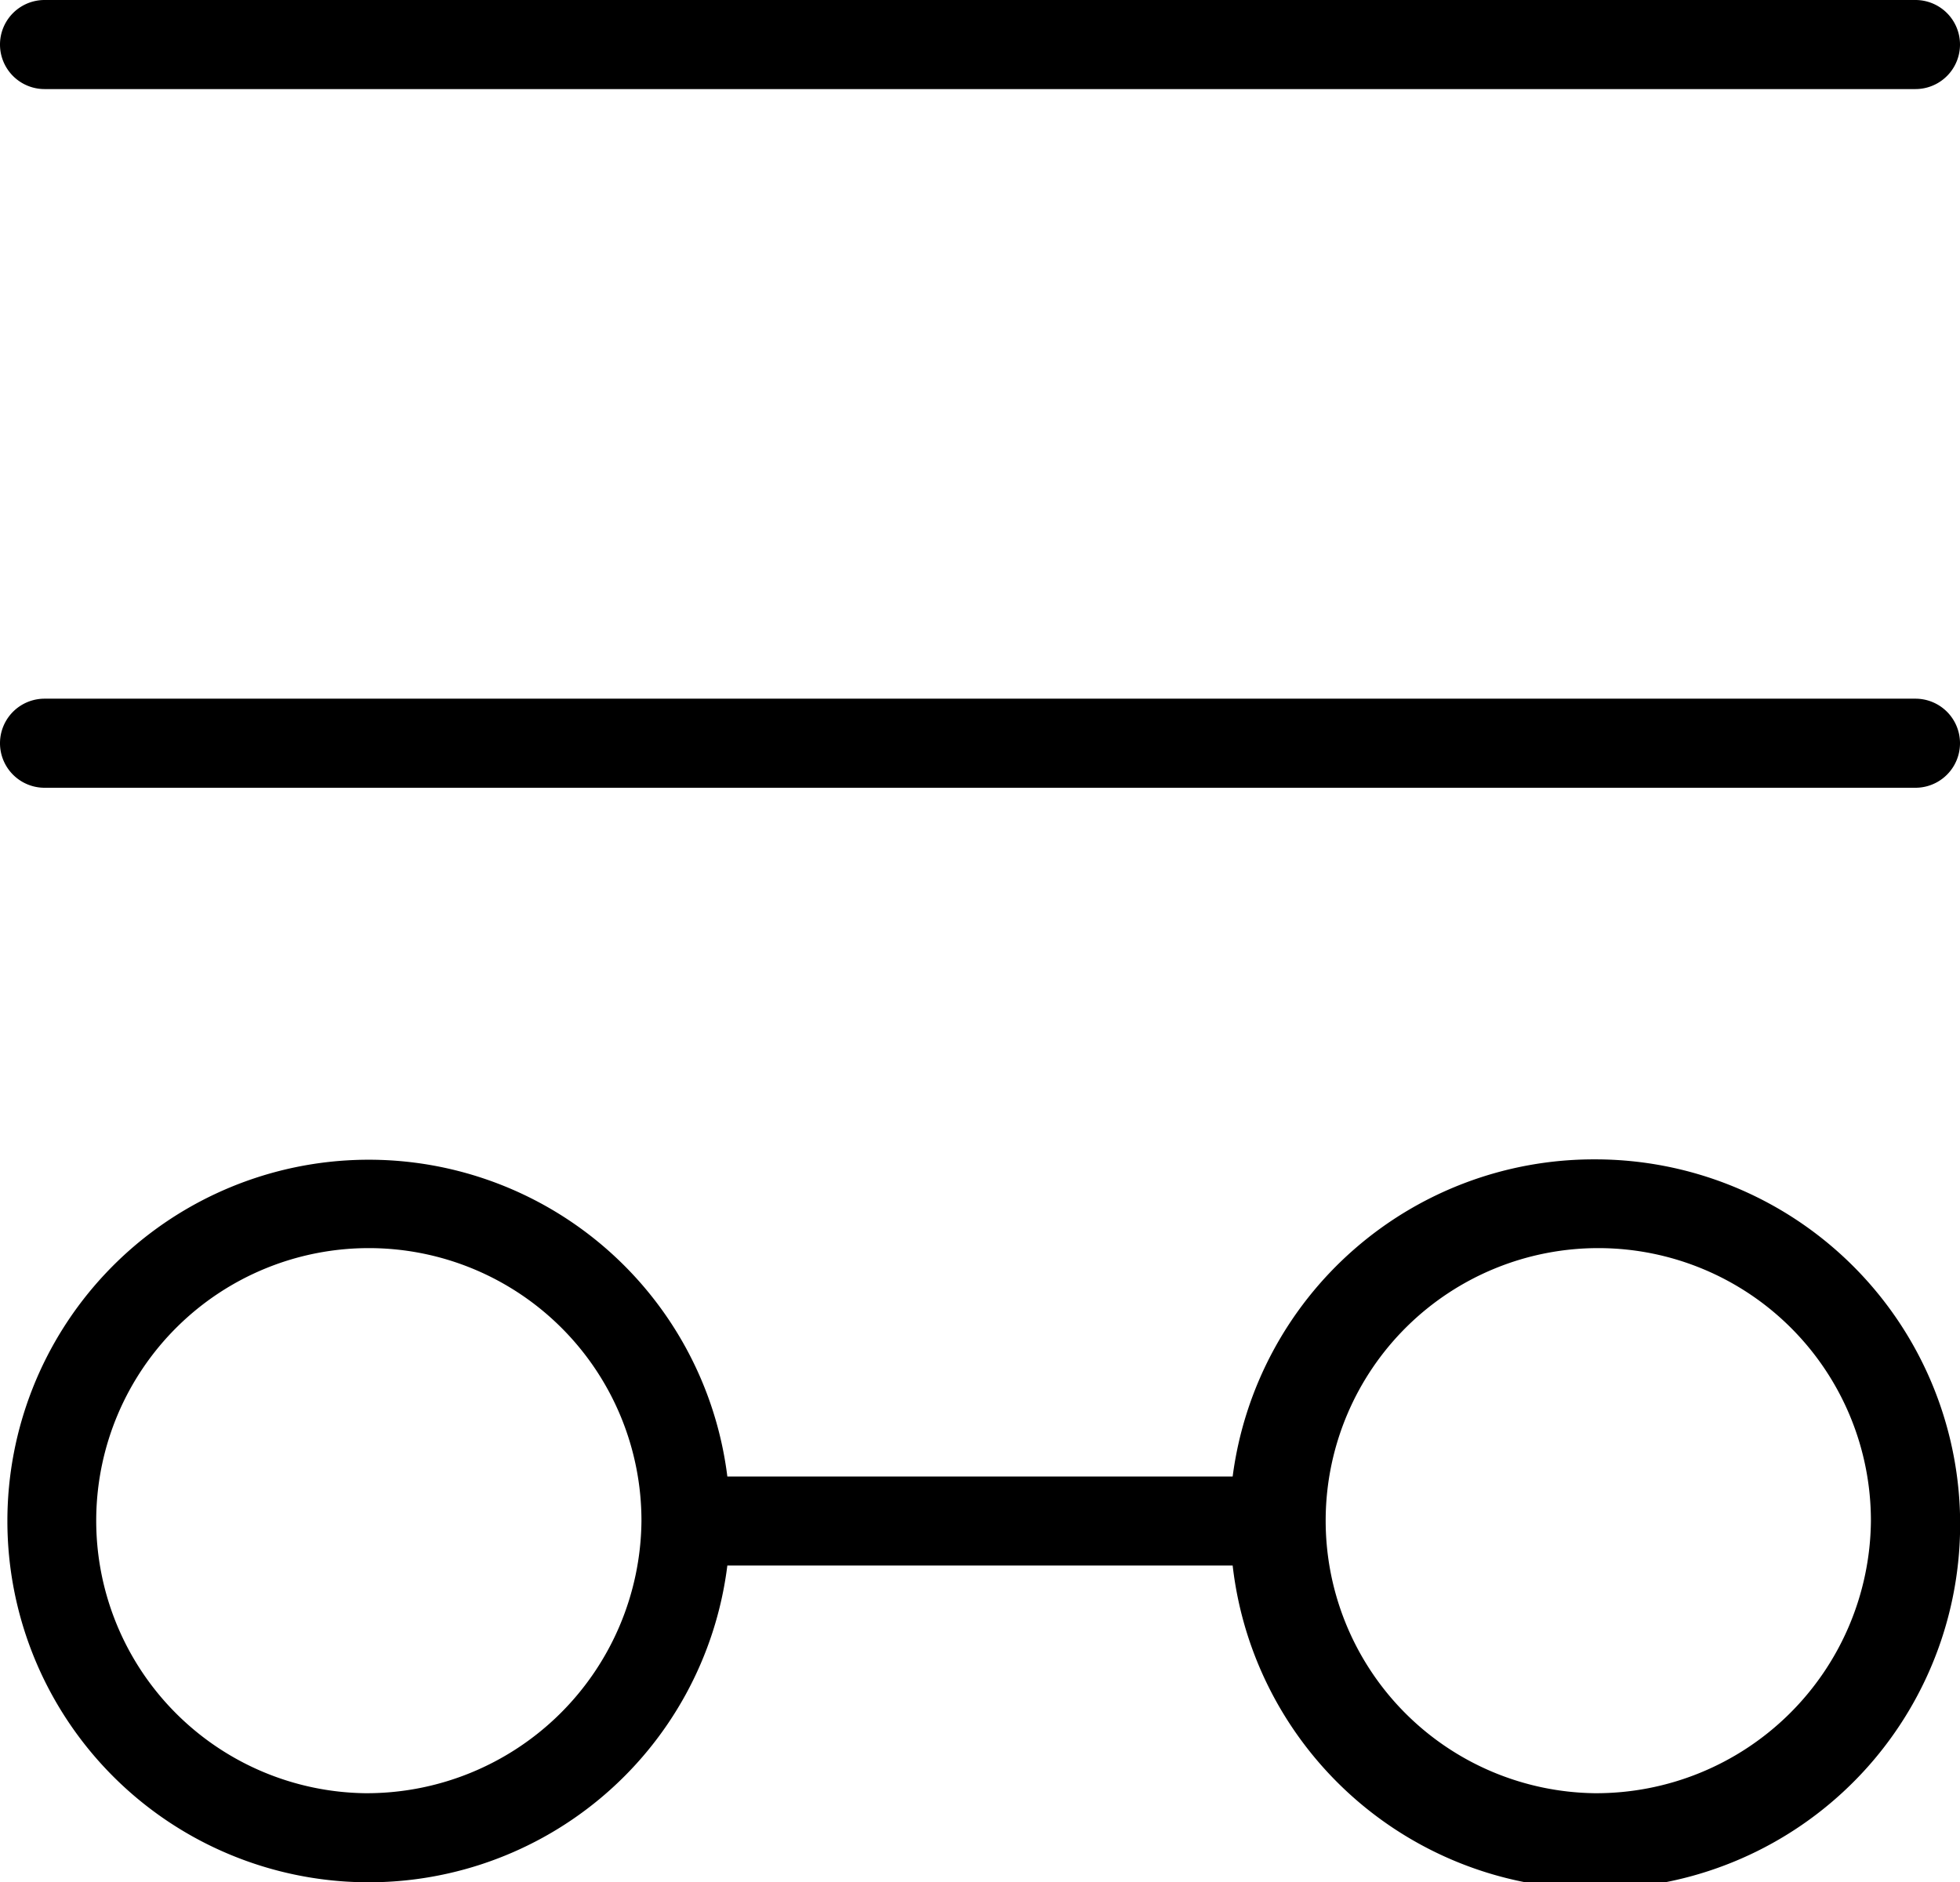 <svg id="Layer_1" data-name="Layer 1" xmlns="http://www.w3.org/2000/svg" viewBox="0 0 55 52.83"><title>lenette-icons_ol</title><path d="M53.75,19.61H1.25a1.25,1.25,0,0,0,0,2.5h52.5a1.25,1.25,0,0,0,0-2.5Z"/><path d="M1.25,2.5h52.5a1.25,1.25,0,0,0,0-2.5H1.25a1.25,1.25,0,0,0,0,2.5Z"/><path d="M44.75,32.54a10.22,10.22,0,0,0-10.16,8.9H20.41a10.14,10.14,0,1,0,0,2.5H34.59a10.24,10.24,0,1,0,10.16-11.4ZM10.25,50.33A7.65,7.65,0,1,1,18,42.69,7.71,7.71,0,0,1,10.25,50.33Zm34.5,0a7.65,7.65,0,1,1,7.75-7.64A7.71,7.71,0,0,1,44.75,50.33Z"/></svg>